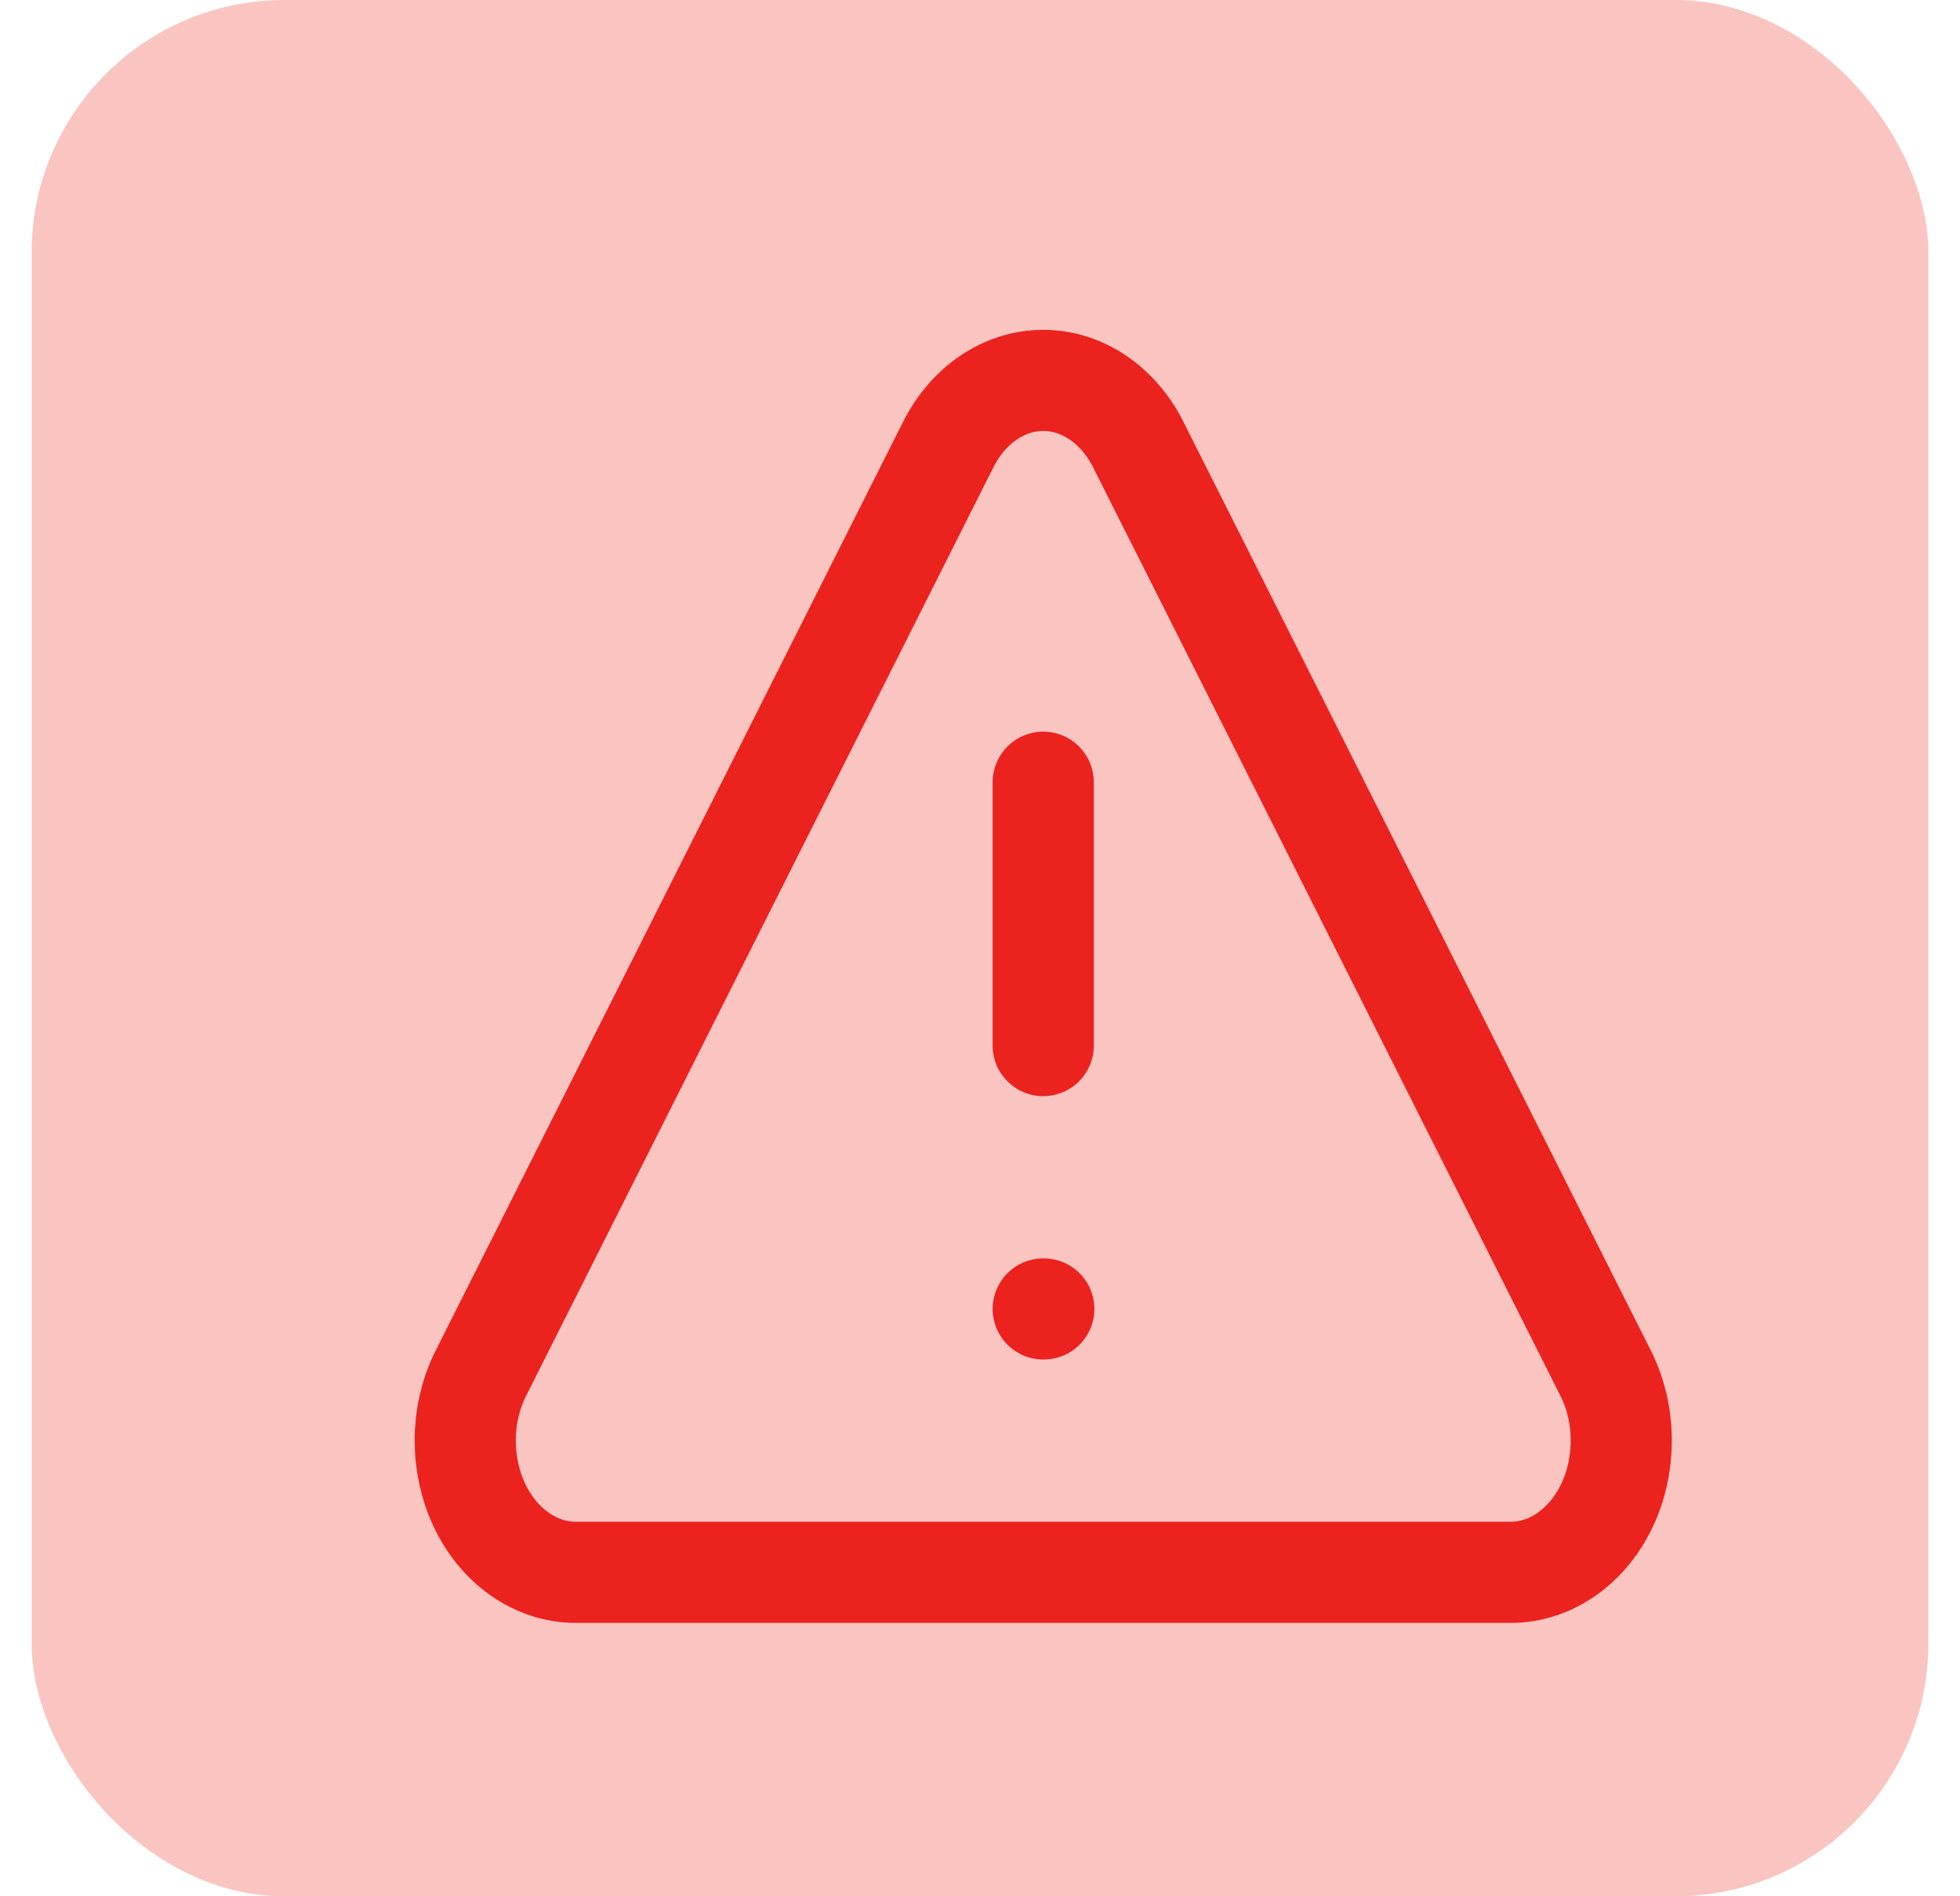 <svg width="31" height="30" viewBox="0 0 31 30" fill="none" xmlns="http://www.w3.org/2000/svg">
<rect x="0.5" width="30" height="30" rx="4" fill="#FAC5C1"/>
<path d="M16.5 12.375V16.542M16.5 20.708H16.509M15.004 7.021L7.593 21.75C7.44 22.065 7.359 22.422 7.358 22.786C7.358 23.15 7.437 23.508 7.588 23.824C7.739 24.14 7.958 24.403 8.221 24.587C8.484 24.772 8.784 24.871 9.089 24.875H23.912C24.217 24.871 24.517 24.772 24.78 24.587C25.043 24.403 25.262 24.14 25.413 23.824C25.564 23.508 25.643 23.15 25.642 22.786C25.642 22.422 25.561 22.065 25.408 21.75L17.997 7.021C17.841 6.715 17.621 6.462 17.359 6.286C17.097 6.11 16.801 6.018 16.5 6.018C16.2 6.018 15.904 6.11 15.642 6.286C15.38 6.462 15.16 6.715 15.004 7.021Z" stroke="#EC221F" stroke-width="1.6" stroke-linecap="round" stroke-linejoin="round"/>
</svg>
